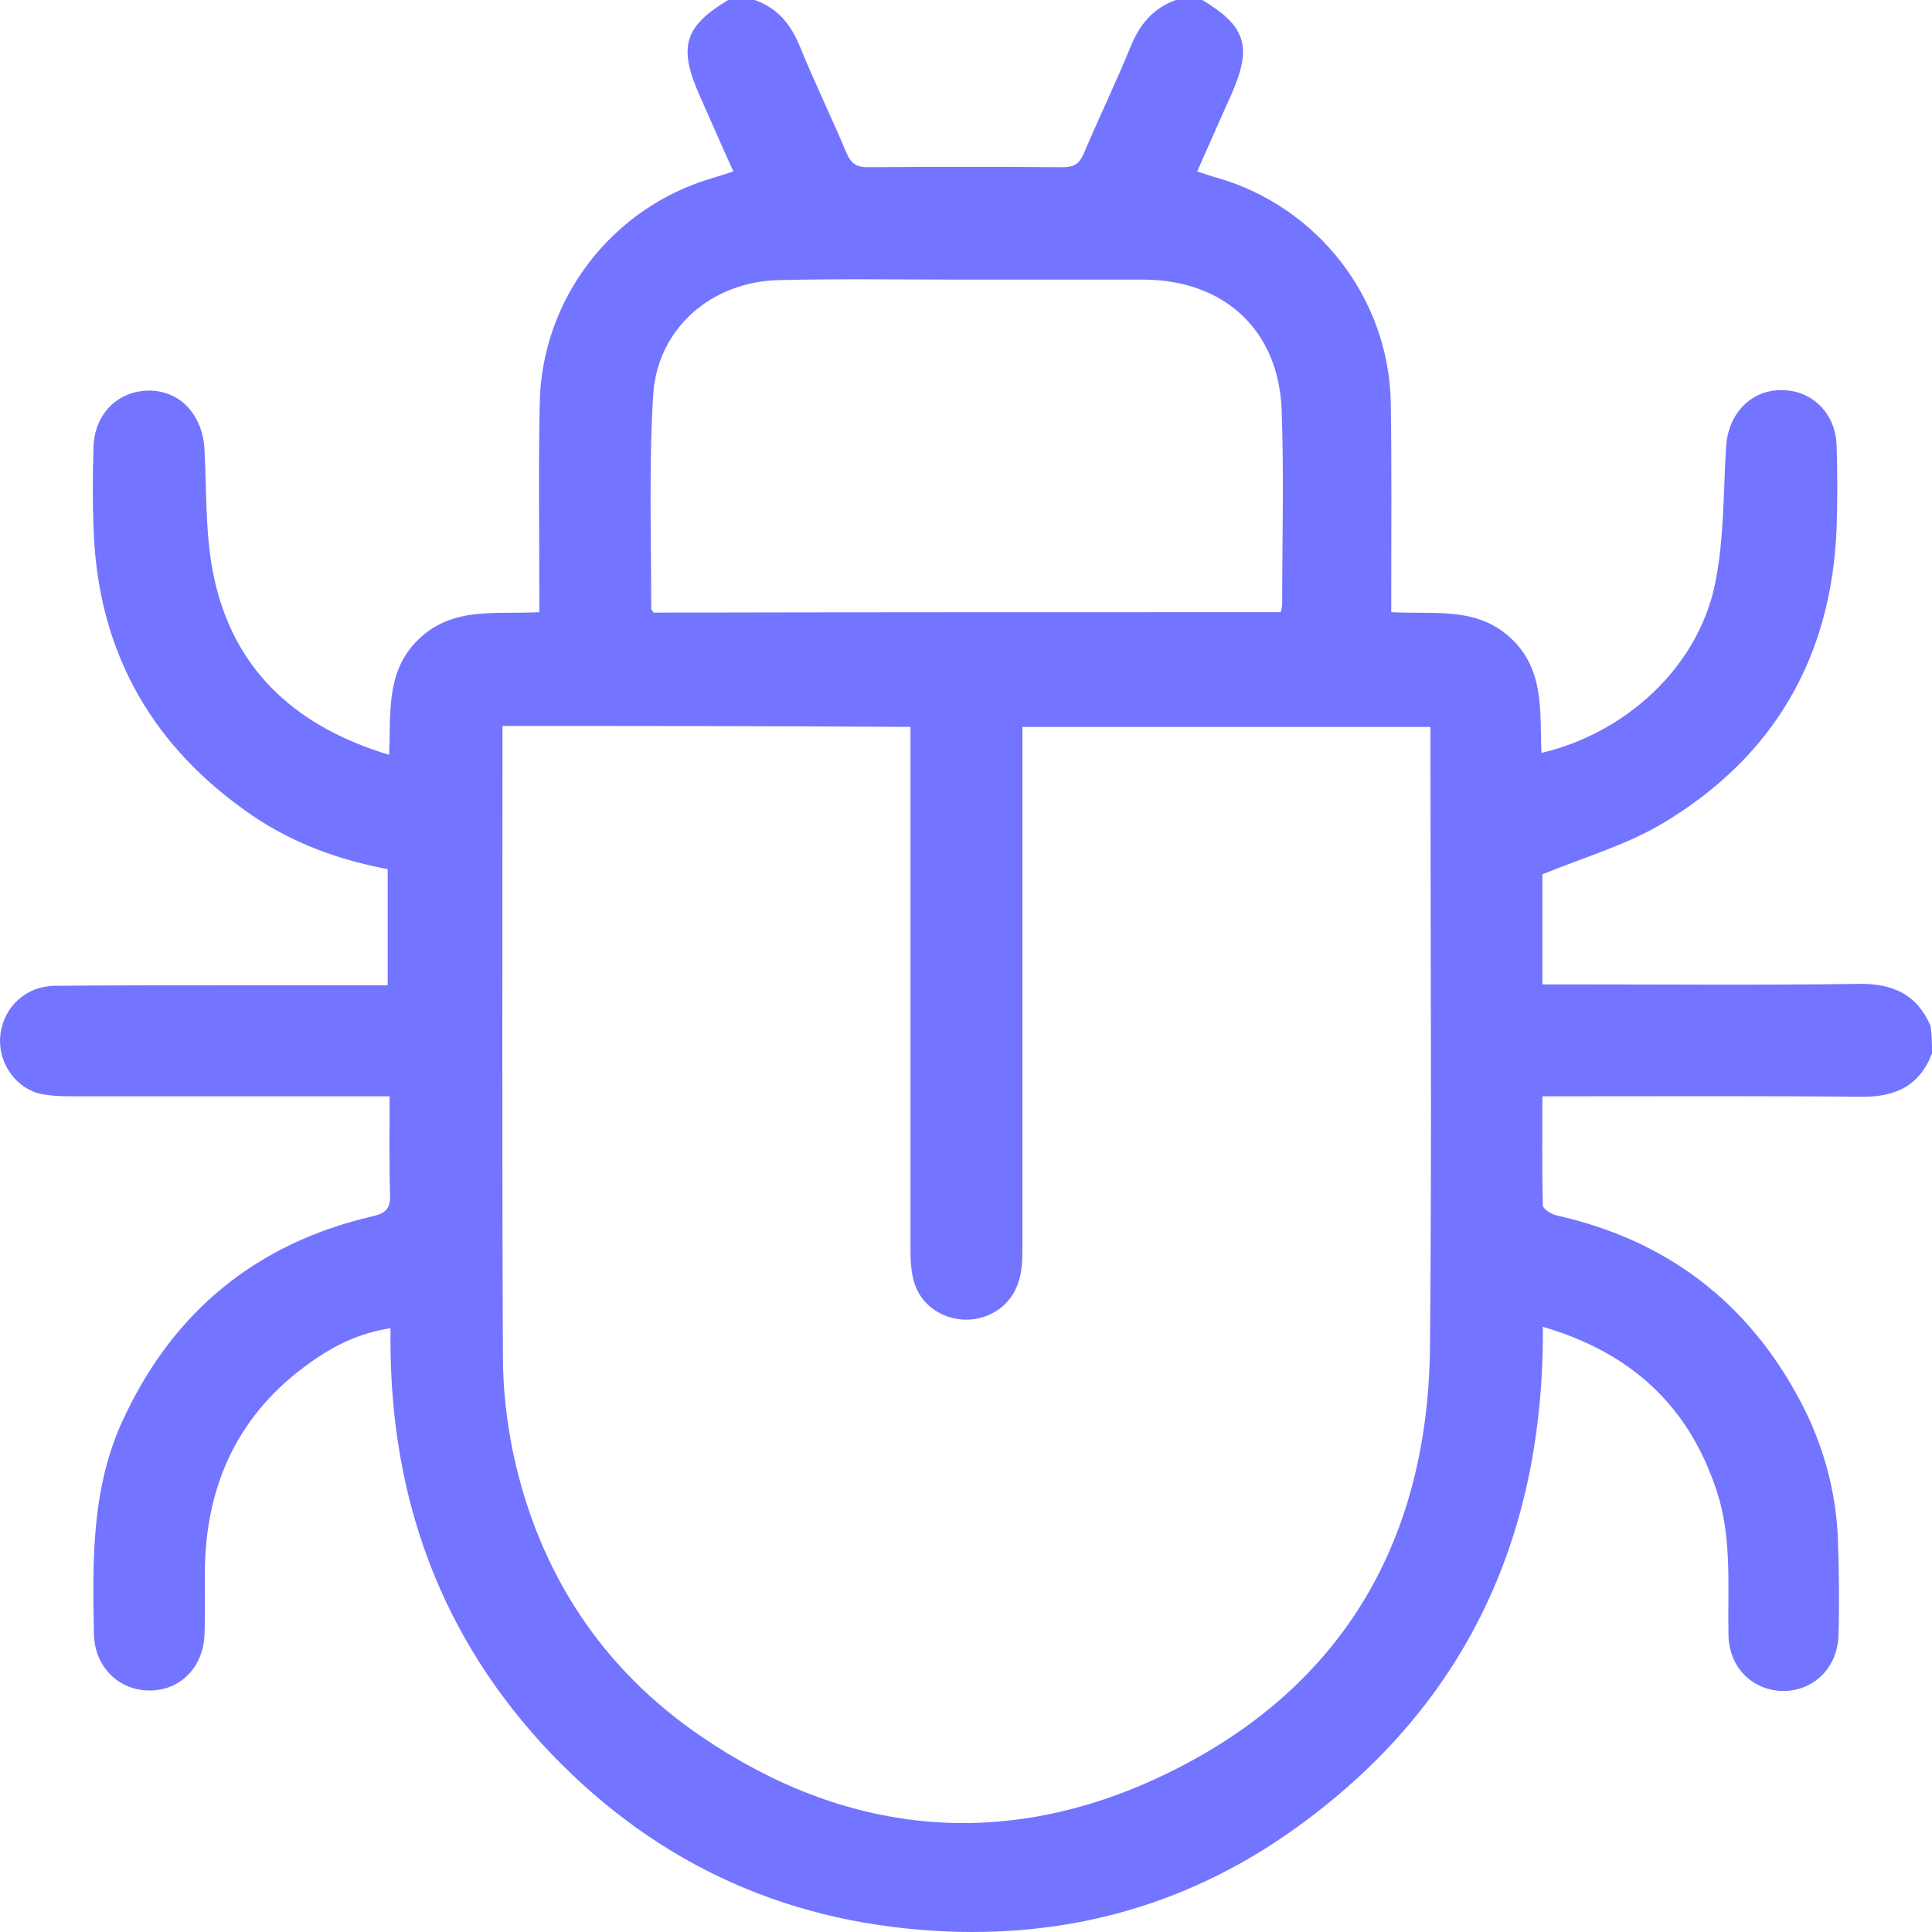 <svg width="55" height="55" viewBox="0 0 55 55" fill="none" xmlns="http://www.w3.org/2000/svg">
<path d="M55 29.986C54.65 30.913 53.951 31.236 52.983 31.223C50.187 31.196 47.404 31.209 44.608 31.209C44.392 31.209 44.191 31.209 43.908 31.209C43.908 32.285 43.895 33.294 43.922 34.316C43.922 34.41 44.15 34.557 44.298 34.598C47.444 35.297 49.77 37.072 51.263 39.909C51.921 41.16 52.284 42.504 52.325 43.916C52.352 44.79 52.365 45.664 52.338 46.552C52.311 47.493 51.612 48.152 50.738 48.139C49.864 48.112 49.219 47.453 49.206 46.538C49.179 45.167 49.313 43.768 48.869 42.437C48.076 40.03 46.449 38.511 43.922 37.771C43.962 43.836 41.65 48.703 36.702 52.172C33.704 54.27 30.316 55.184 26.659 54.969C22.182 54.714 18.418 52.912 15.393 49.604C12.368 46.269 11.05 42.303 11.118 37.812C10.23 37.946 9.504 38.309 8.845 38.78C6.842 40.192 5.888 42.168 5.834 44.589C5.821 45.234 5.847 45.88 5.821 46.525C5.794 47.466 5.121 48.139 4.234 48.125C3.374 48.112 2.701 47.453 2.675 46.538C2.634 44.468 2.594 42.383 3.495 40.434C4.92 37.341 7.299 35.391 10.607 34.625C11.01 34.531 11.118 34.383 11.104 33.993C11.077 33.092 11.091 32.178 11.091 31.209C10.808 31.209 10.607 31.209 10.392 31.209C7.595 31.209 4.812 31.209 2.016 31.209C1.693 31.209 1.357 31.196 1.061 31.115C0.362 30.9 -0.082 30.16 0.013 29.434C0.12 28.654 0.739 28.076 1.559 28.063C3.239 28.049 4.92 28.049 6.6 28.049C8.066 28.049 9.531 28.049 11.037 28.049C11.037 26.947 11.037 25.858 11.037 24.742C9.666 24.486 8.361 24.015 7.192 23.222C4.395 21.313 2.849 18.677 2.675 15.289C2.634 14.455 2.634 13.608 2.661 12.761C2.675 11.806 3.333 11.134 4.221 11.12C5.121 11.107 5.767 11.806 5.821 12.788C5.888 14.079 5.834 15.423 6.143 16.66C6.762 19.188 8.523 20.721 11.077 21.488C11.131 20.277 10.97 19.067 11.965 18.153C12.933 17.265 14.129 17.494 15.353 17.427C15.353 17.212 15.353 17.023 15.353 16.835C15.353 15.047 15.326 13.258 15.366 11.47C15.42 8.485 17.45 5.876 20.327 5.056C20.502 5.002 20.663 4.948 20.878 4.881C20.542 4.142 20.233 3.429 19.91 2.703C19.305 1.331 19.48 0.753 20.73 0C20.986 0 21.228 0 21.483 0C22.142 0.229 22.518 0.699 22.774 1.331C23.191 2.353 23.675 3.348 24.105 4.37C24.226 4.652 24.387 4.76 24.696 4.76C26.552 4.747 28.407 4.747 30.262 4.76C30.585 4.76 30.733 4.652 30.854 4.37C31.284 3.348 31.768 2.353 32.185 1.331C32.44 0.699 32.83 0.229 33.476 0C33.731 0 33.973 0 34.228 0C35.479 0.753 35.654 1.331 35.049 2.703C34.726 3.415 34.417 4.128 34.081 4.881C34.296 4.948 34.471 5.016 34.632 5.056C37.509 5.876 39.539 8.485 39.593 11.47C39.62 13.258 39.606 15.047 39.606 16.835C39.606 17.023 39.606 17.212 39.606 17.427C40.83 17.494 42.026 17.265 42.994 18.153C43.989 19.067 43.828 20.277 43.882 21.434C46.288 20.869 48.318 19 48.816 16.66C49.084 15.383 49.058 14.038 49.138 12.72C49.192 11.779 49.851 11.093 50.725 11.107C51.585 11.107 52.257 11.766 52.284 12.68C52.311 13.46 52.311 14.253 52.284 15.047C52.136 18.731 50.483 21.555 47.337 23.437C46.301 24.056 45.092 24.405 43.908 24.89C43.908 25.831 43.908 26.92 43.908 28.023C44.15 28.023 44.339 28.023 44.54 28.023C47.337 28.023 50.12 28.049 52.916 28.009C53.884 27.996 54.57 28.305 54.96 29.206C55 29.488 55 29.73 55 29.986ZM14.304 20.667C14.304 20.829 14.304 20.95 14.304 21.071C14.304 26.92 14.29 32.769 14.317 38.618C14.317 39.546 14.425 40.487 14.613 41.388C15.339 44.763 17.127 47.507 19.977 49.443C24.024 52.199 28.421 52.683 32.871 50.653C38.06 48.273 40.655 44.037 40.709 38.336C40.762 32.648 40.722 26.96 40.722 21.272C40.722 21.084 40.722 20.896 40.722 20.694C36.823 20.694 32.978 20.694 29.106 20.694C29.106 20.936 29.106 21.151 29.106 21.366C29.106 26.113 29.106 30.846 29.106 35.593C29.106 35.875 29.093 36.171 29.012 36.44C28.824 37.126 28.205 37.569 27.493 37.569C26.794 37.556 26.189 37.126 26.014 36.467C25.933 36.184 25.92 35.862 25.92 35.566C25.92 30.819 25.92 26.086 25.92 21.34C25.92 21.125 25.92 20.923 25.92 20.694C22.034 20.667 18.203 20.667 14.304 20.667ZM36.46 17.427C36.487 17.332 36.501 17.252 36.501 17.185C36.501 15.356 36.554 13.527 36.487 11.712C36.42 9.413 34.86 7.96 32.535 7.96C30.814 7.96 29.093 7.96 27.385 7.96C25.651 7.96 23.917 7.933 22.182 7.974C20.246 8.014 18.7 9.359 18.593 11.268C18.472 13.285 18.539 15.302 18.539 17.332C18.539 17.359 18.579 17.386 18.606 17.44C24.549 17.427 30.491 17.427 36.46 17.427Z" fill="#7374FF"/>
</svg>
